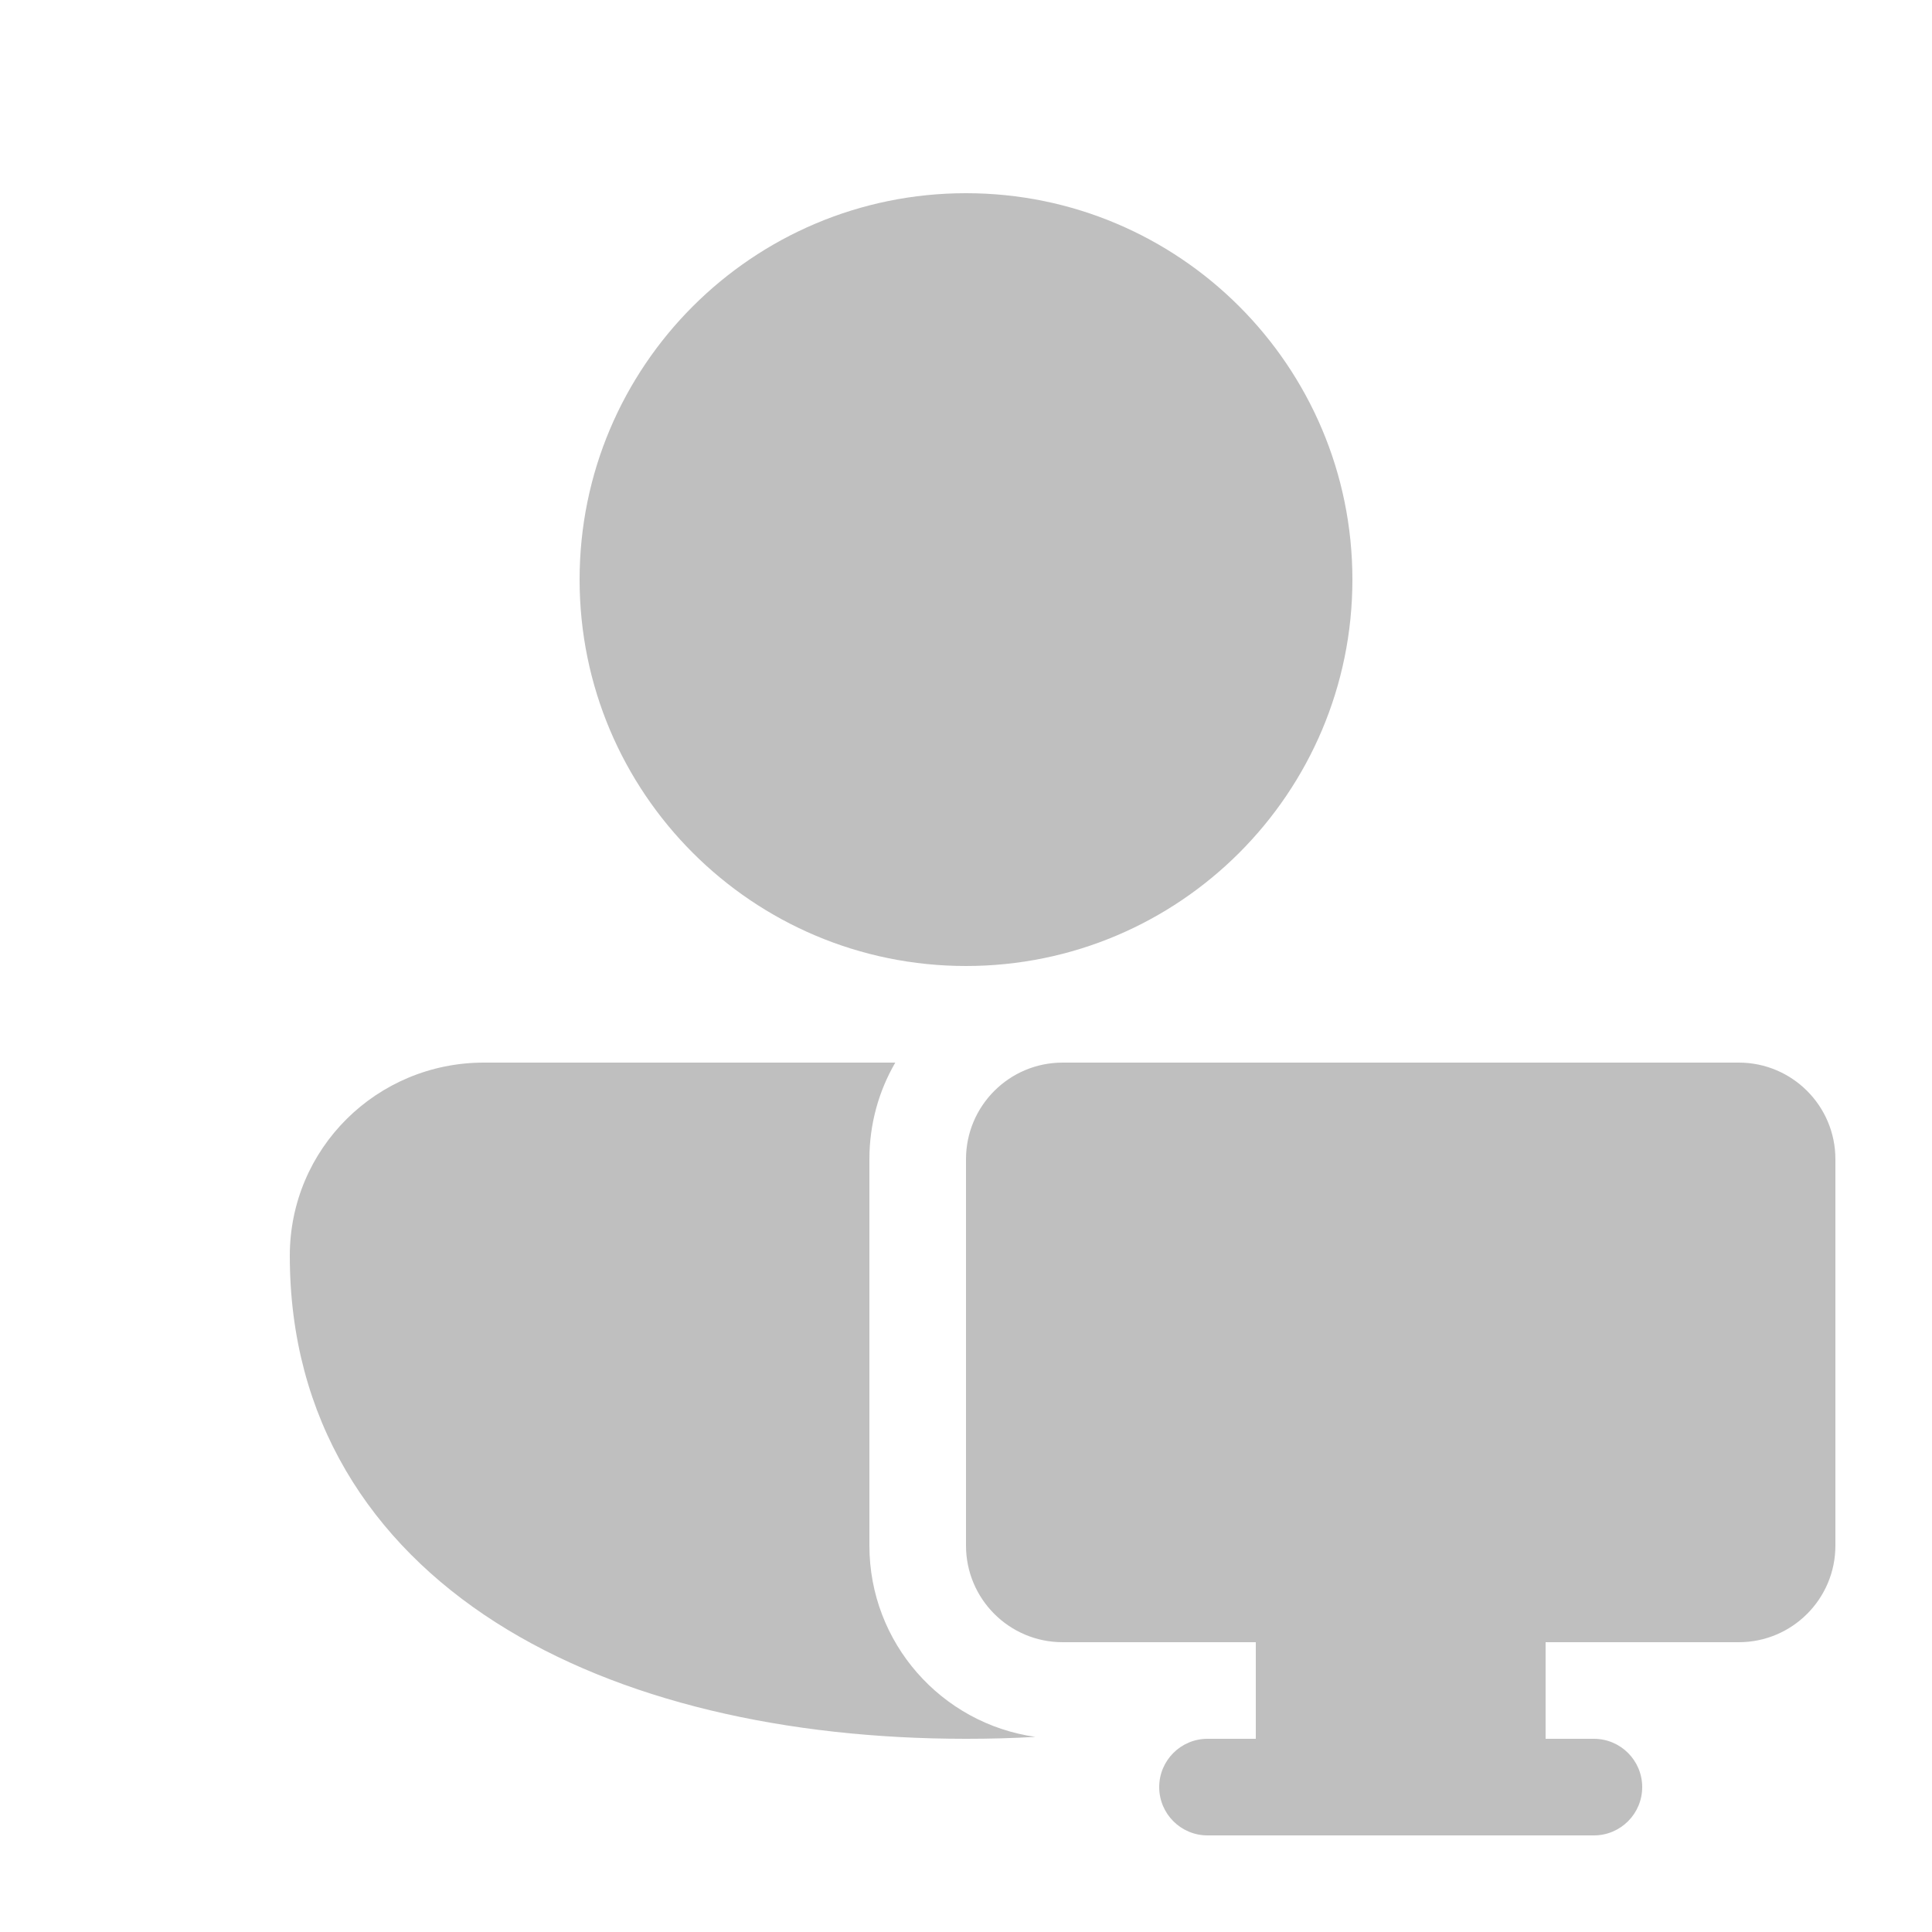 <svg width="512" height="512" viewBox="0 0 20 20" fill="none" xmlns="http://www.w3.org/2000/svg"><path d="M10 2C7.791 2 6 3.791 6 6C6 8.209 7.791 10 10 10C12.209 10 14 8.209 14 6C14 3.791 12.209 2 10 2ZM5.009 11C3.903 11 3 11.887 3 13C3 14.691 3.833 15.966 5.135 16.797C6.417 17.614 8.145 18 10 18C10.242 18 10.481 17.994 10.718 17.98C9.747 17.843 9 17.009 9 16V12C9 11.636 9.097 11.294 9.268 11L5.009 11ZM10 12C10 11.448 10.448 11 11 11H18C18.552 11 19 11.448 19 12V16C19 16.552 18.552 17 18 17H16V18H16.5C16.776 18 17 18.224 17 18.5C17 18.776 16.776 19 16.5 19H12.5C12.224 19 12 18.776 12 18.5C12 18.224 12.224 18 12.5 18H13V17H11C10.448 17 10 16.552 10 16V12Z" fill="#bfbfbf"/></svg>
